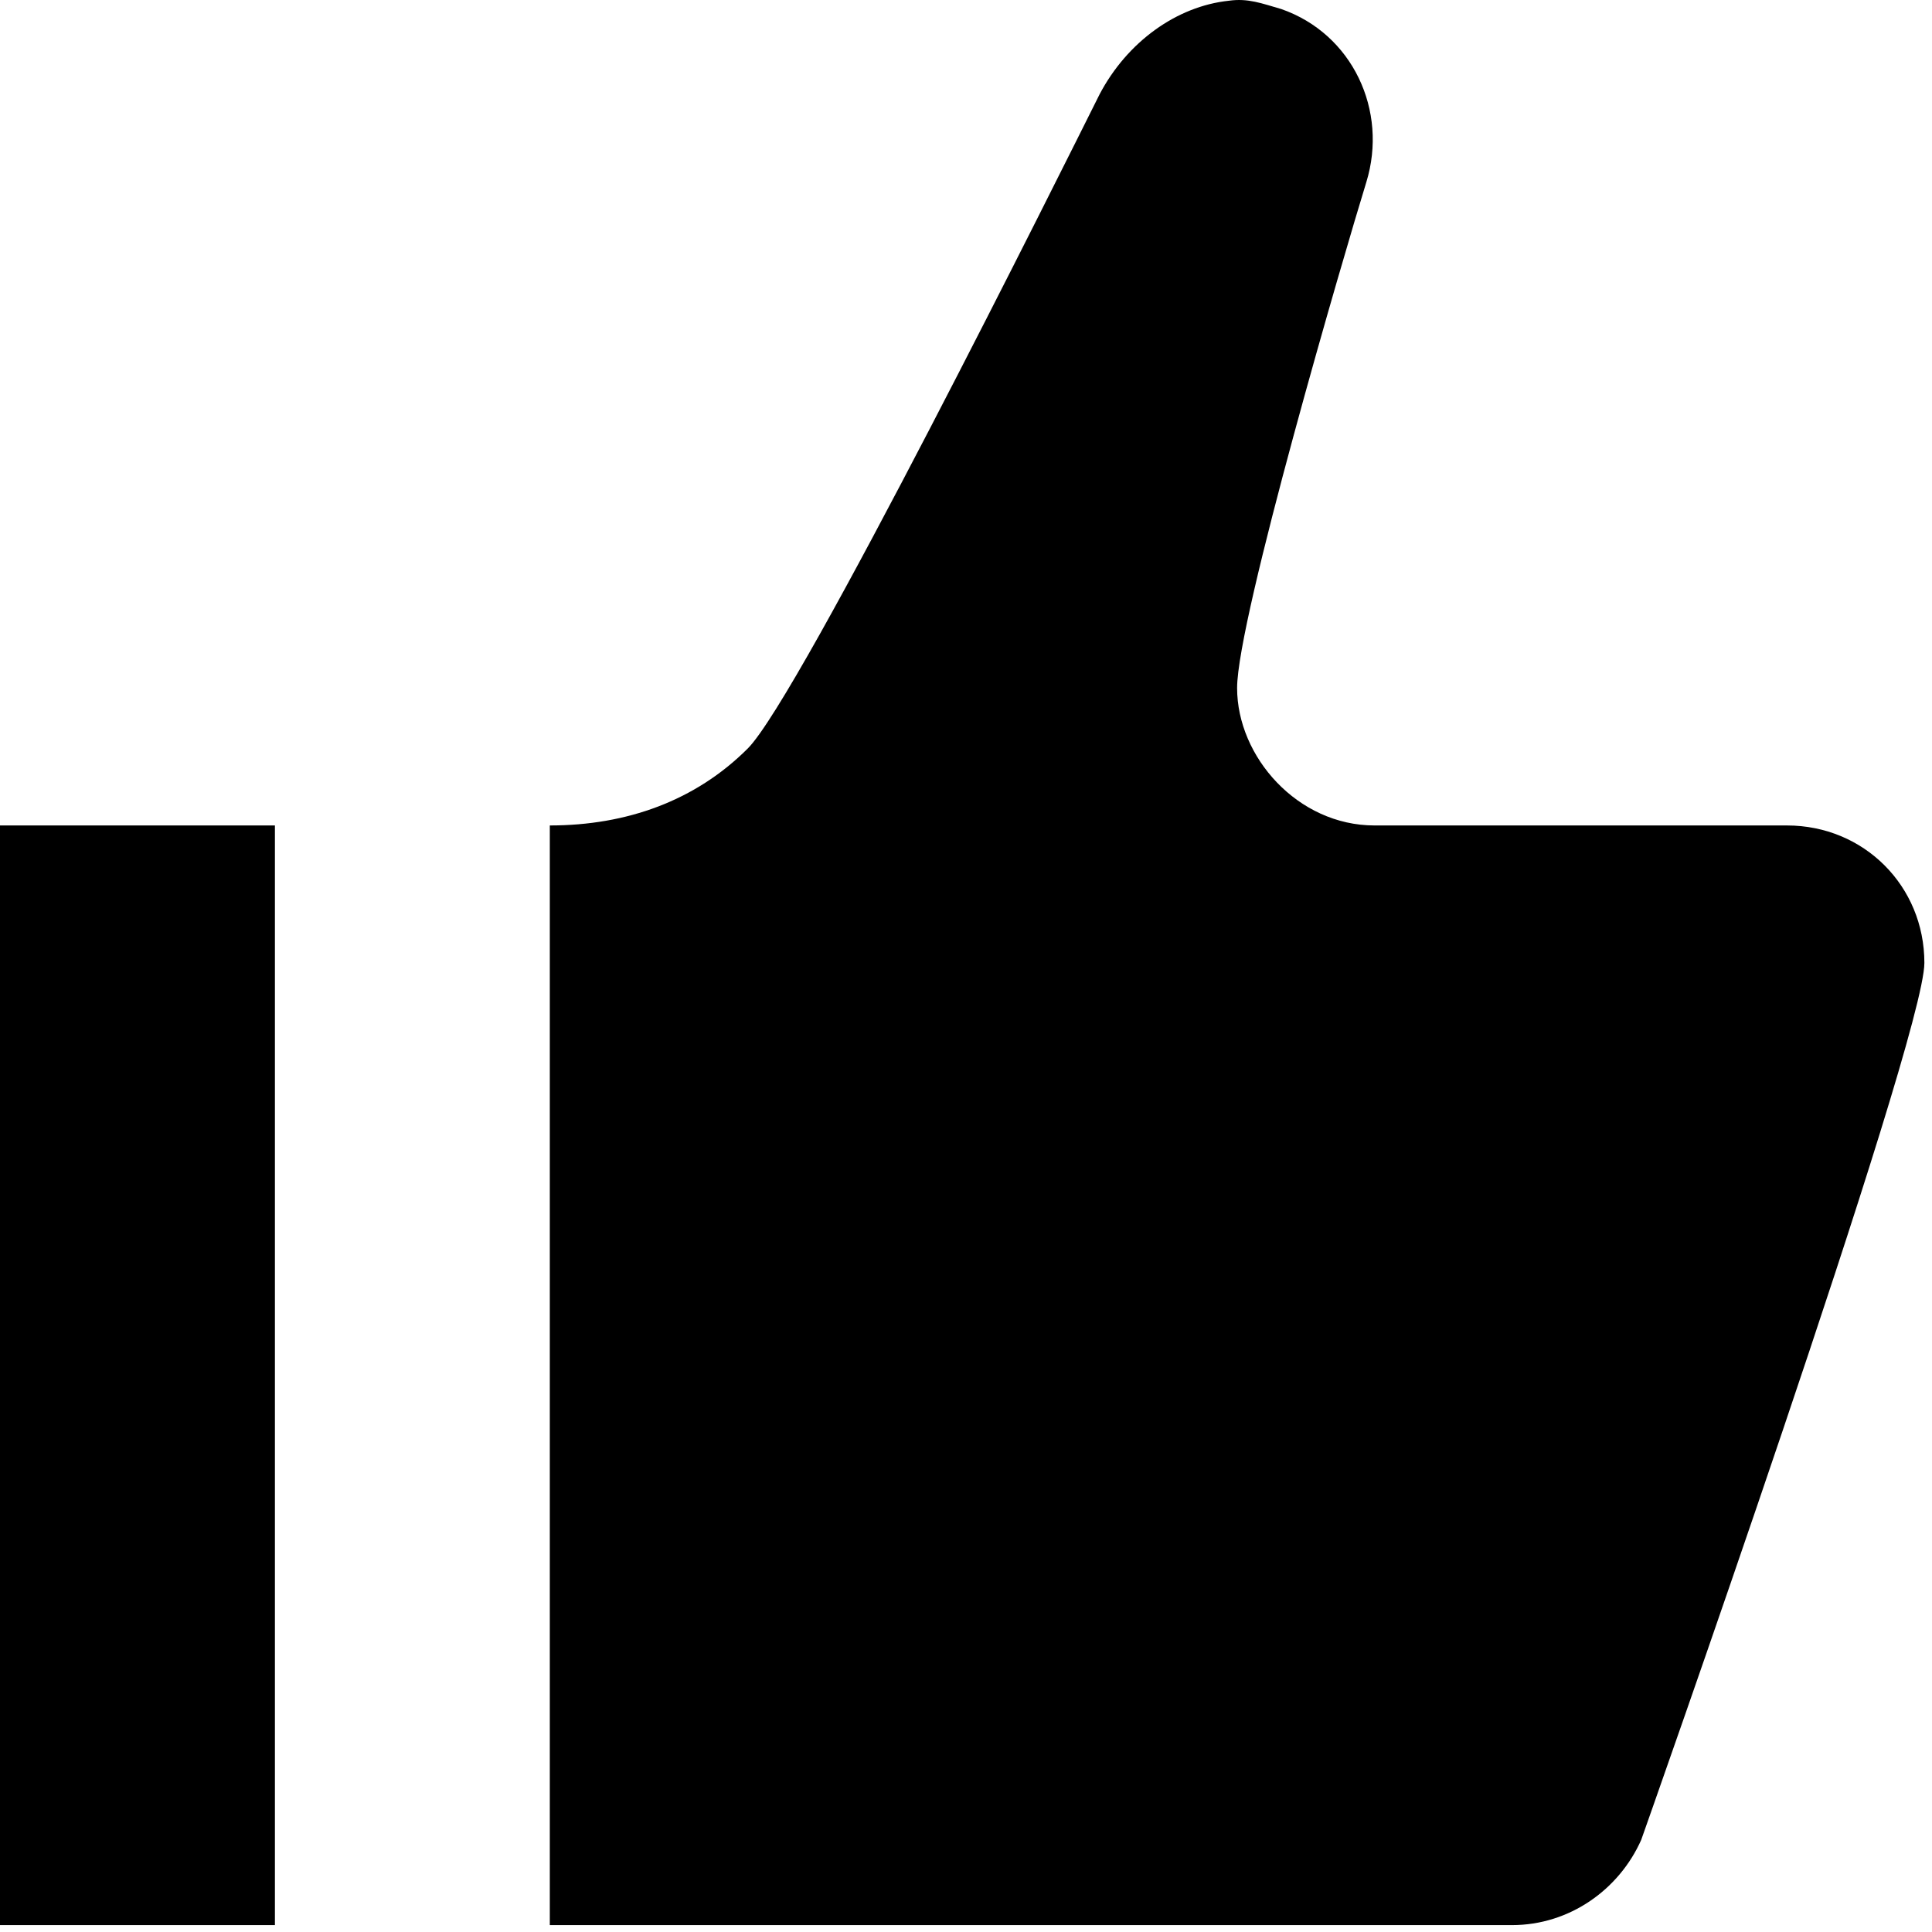 <svg width="74" height="74" viewBox="0 0 74 74" fill="none" xmlns="http://www.w3.org/2000/svg">
<path d="M47.068 0.028C45.067 0.239 43.172 1.607 42.119 3.608C40.75 6.346 30.641 26.668 28.641 28.669C26.64 30.669 24.008 31.617 21.059 31.617V73.736H57.913C60.125 73.736 62.02 72.367 62.862 70.472C62.862 70.472 73.708 39.83 73.708 36.882C73.708 33.934 71.391 31.617 68.443 31.617H52.648C49.7 31.617 47.384 28.985 47.384 26.352C47.384 23.72 51.49 9.715 52.333 6.978C53.175 4.24 51.806 1.292 49.068 0.344C48.331 0.133 47.805 -0.077 47.068 0.028ZM0 31.617V73.736H10.53V31.617H0Z" fill="black"/>
</svg>
